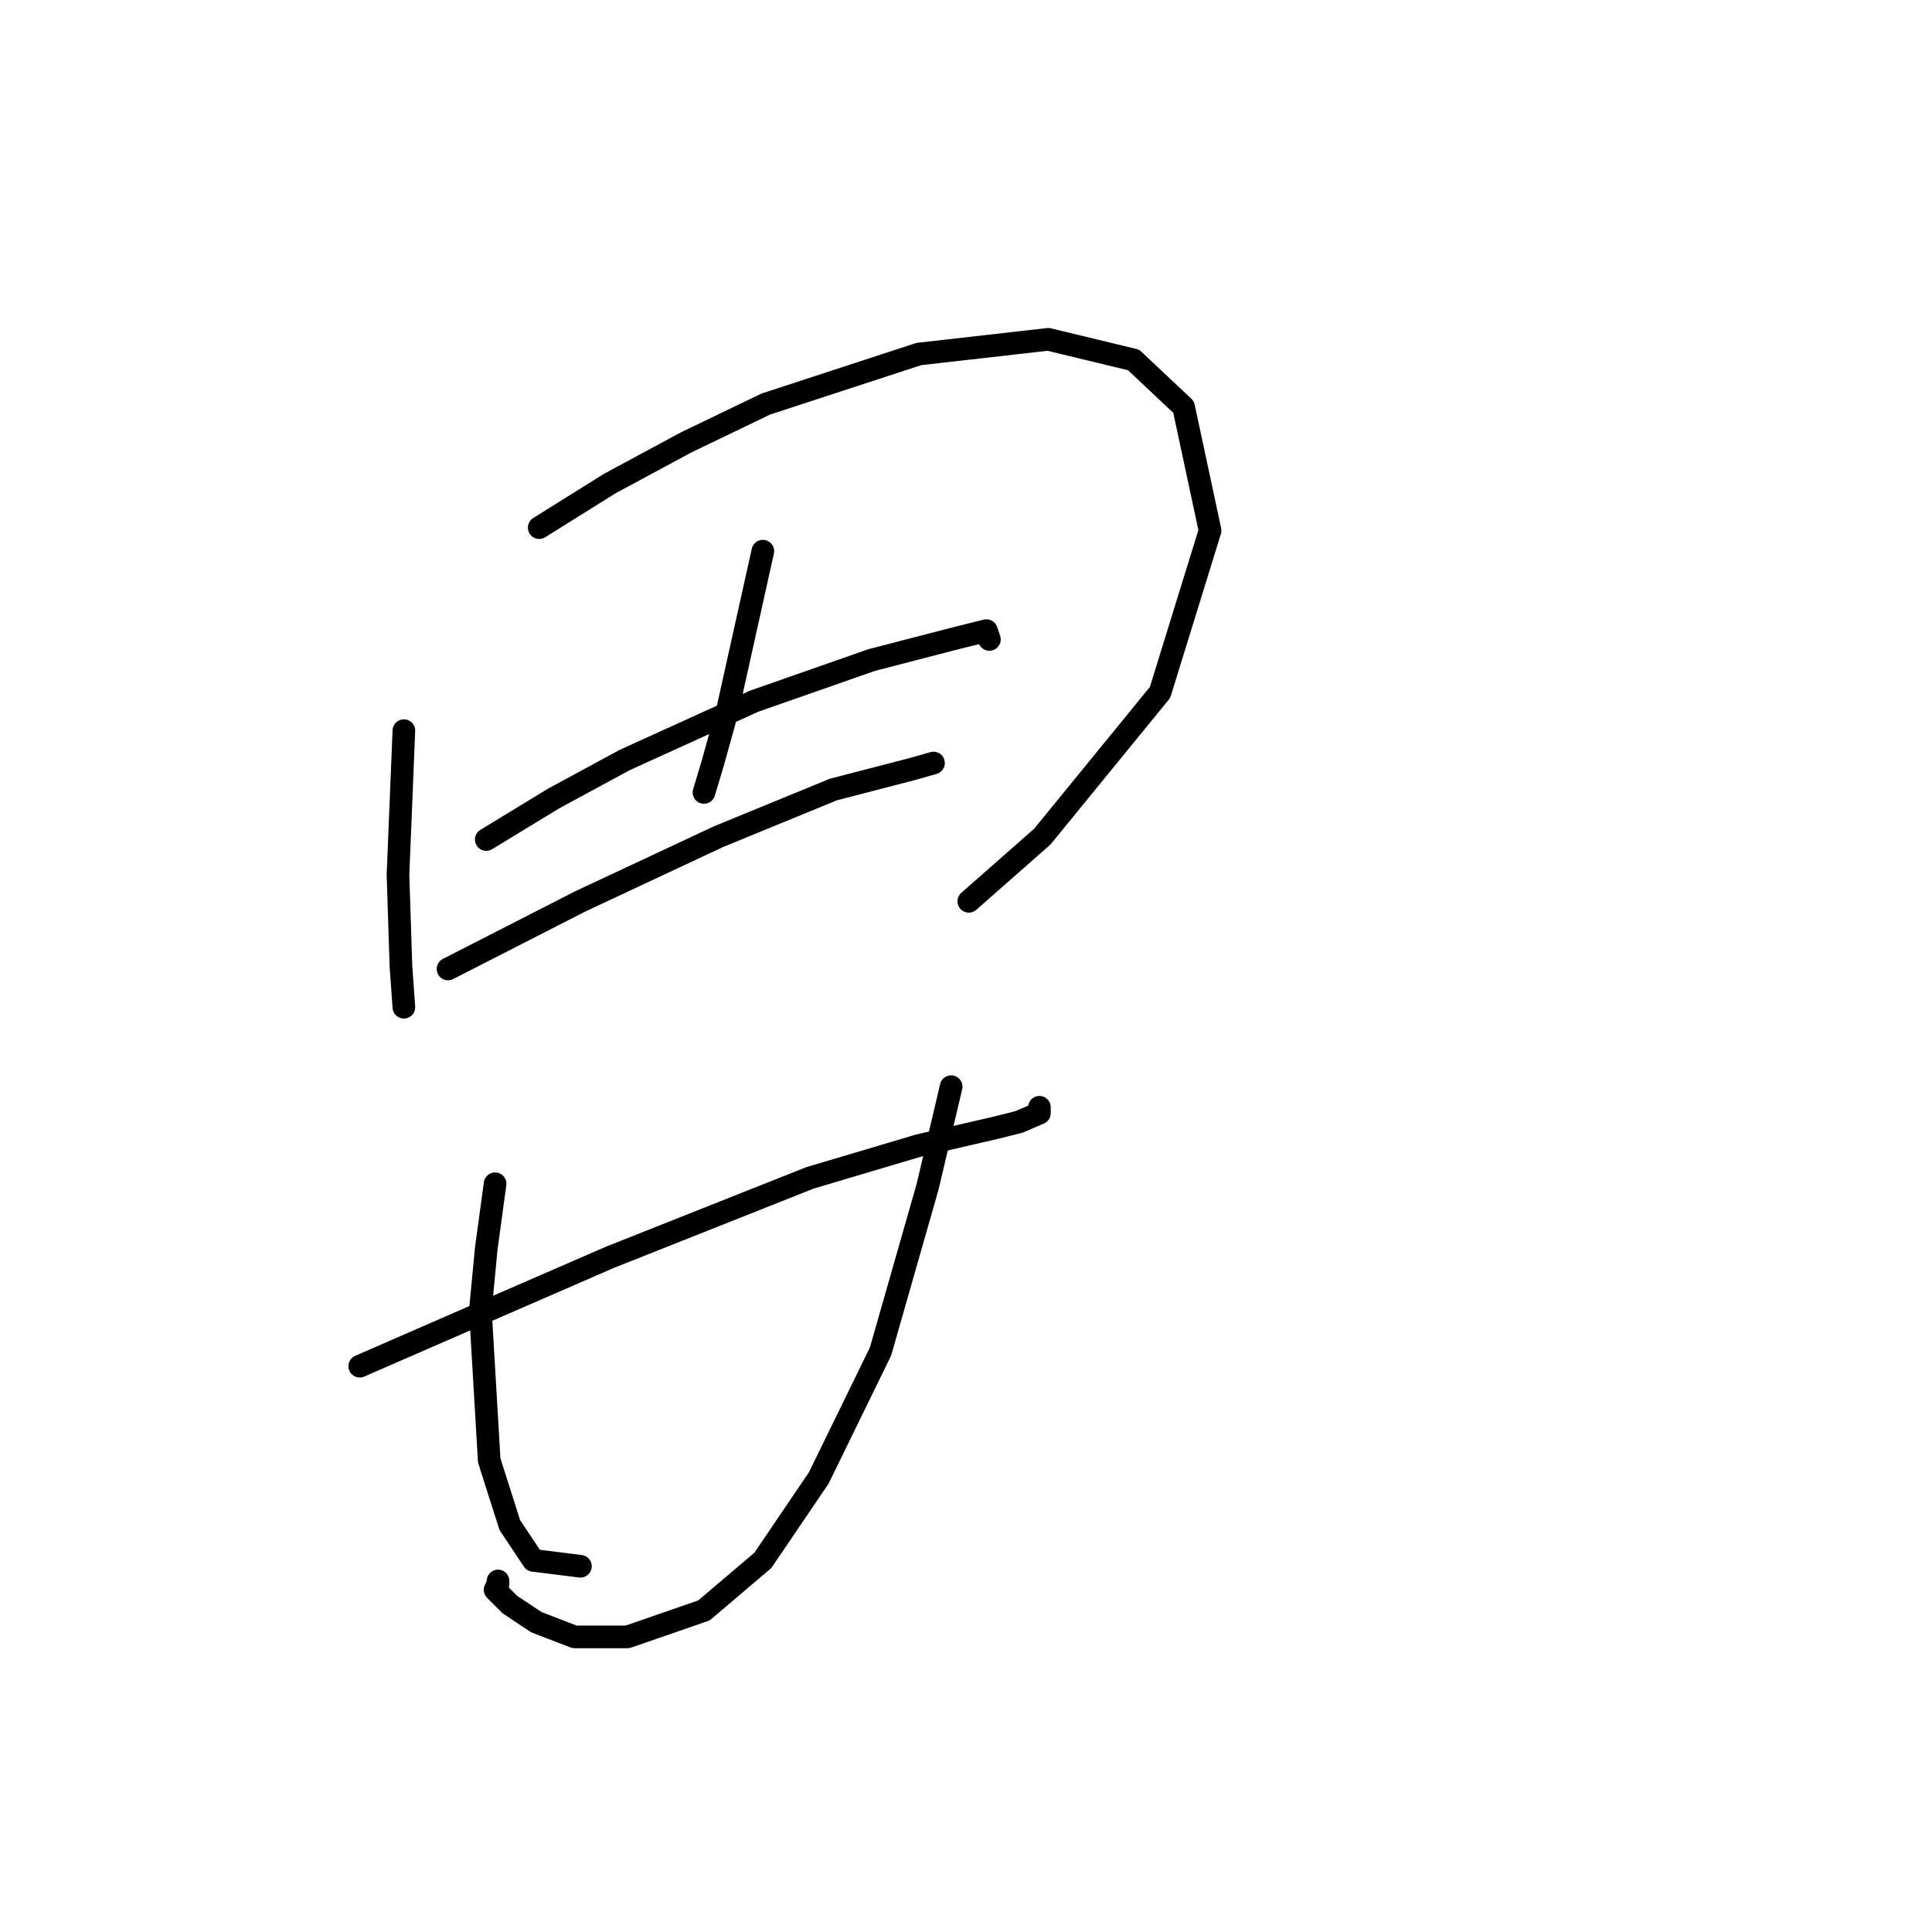 <?xml version="1.0" standalone="no"?>
    <svg width="256" height="256" xmlns="http://www.w3.org/2000/svg" version="1.1">
    <polyline stroke="black" stroke-width="3" stroke-linecap="round" fill="transparent" stroke-linejoin="round" points="53.515 96.815 52.736 115.919 53.126 128.005 53.515 133.463 53.515 133.463 " />
        <polyline stroke="black" stroke-width="3" stroke-linecap="round" fill="transparent" stroke-linejoin="round" points="71.45 69.914 80.807 64.066 90.943 58.607 101.47 53.539 121.743 46.911 138.898 44.962 150.204 47.691 156.832 53.929 160.341 70.304 153.713 91.747 138.118 110.85 128.371 119.428 128.371 119.428 " />
        <polyline stroke="black" stroke-width="3" stroke-linecap="round" fill="transparent" stroke-linejoin="round" points="64.432 111.24 73.399 105.782 82.756 100.714 99.91 92.916 115.505 87.458 126.032 84.729 130.71 83.559 131.1 84.729 131.1 84.729 " />
        <polyline stroke="black" stroke-width="3" stroke-linecap="round" fill="transparent" stroke-linejoin="round" points="59.364 128.395 76.908 119.428 95.232 110.85 110.437 104.612 120.963 101.883 123.693 101.104 123.693 101.104 " />
        <polyline stroke="black" stroke-width="3" stroke-linecap="round" fill="transparent" stroke-linejoin="round" points="101.08 73.033 99.52 80.05 96.401 94.086 94.452 101.104 93.282 105.002 93.282 105.002 " />
        <polyline stroke="black" stroke-width="3" stroke-linecap="round" fill="transparent" stroke-linejoin="round" points="47.667 181.027 62.872 174.4 80.807 166.602 107.318 156.076 121.743 151.787 131.88 149.448 134.999 148.668 137.728 147.498 137.728 146.719 137.728 146.719 " />
        <polyline stroke="black" stroke-width="3" stroke-linecap="round" fill="transparent" stroke-linejoin="round" points="65.602 156.855 64.432 165.432 63.652 173.62 64.822 193.503 67.551 202.081 70.67 206.759 76.908 207.539 76.908 207.539 " />
        <polyline stroke="black" stroke-width="3" stroke-linecap="round" fill="transparent" stroke-linejoin="round" points="126.032 143.99 122.913 157.245 116.675 179.078 108.487 195.843 101.08 206.759 93.282 213.387 83.146 216.896 76.128 216.896 71.06 214.946 67.551 212.607 65.991 211.048 65.602 210.658 65.991 209.878 65.991 209.488 65.991 209.488 " />
        </svg>